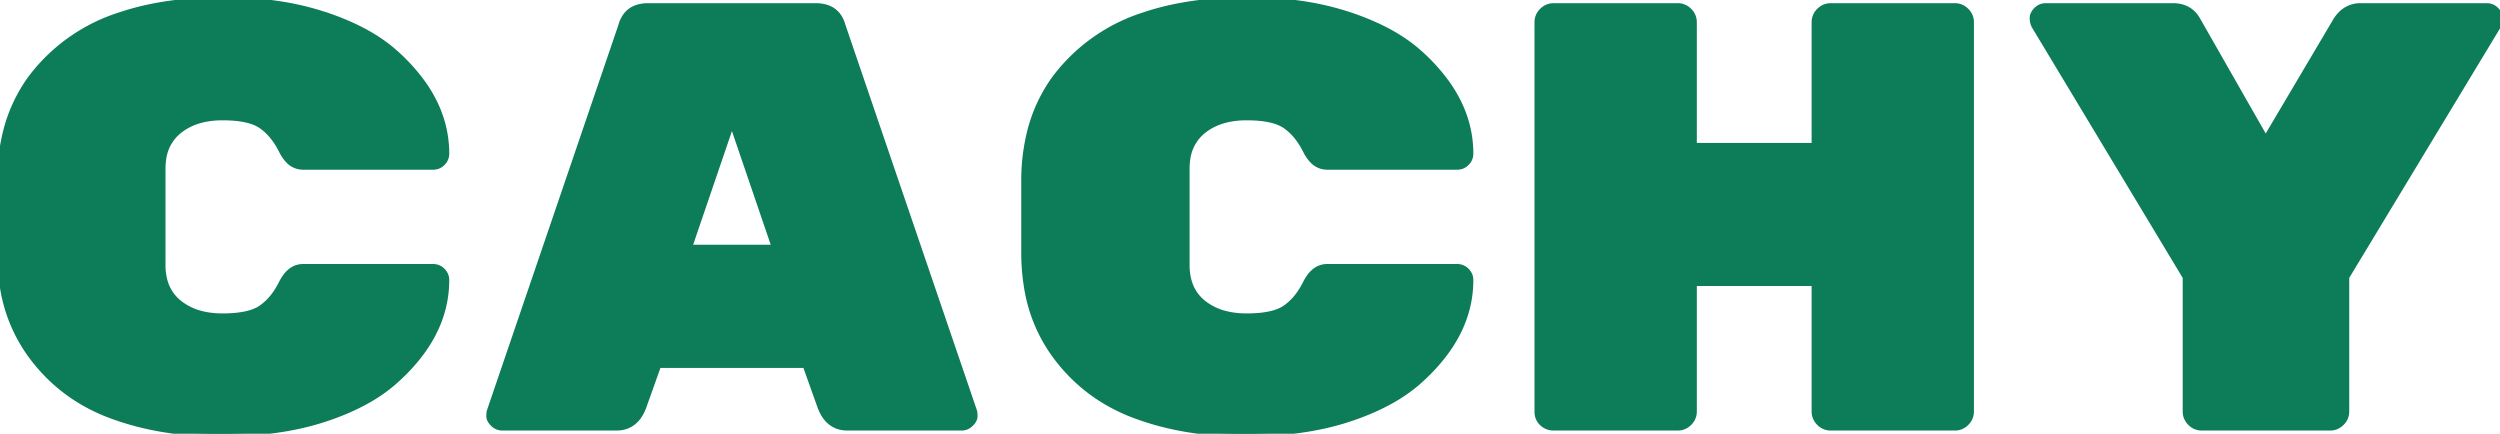 <svg width="415.001" height="72.001" viewBox="0 0 415.001 72.001" xmlns="http://www.w3.org/2000/svg"><g id="svgGroup" stroke-linecap="round" fill-rule="evenodd" font-size="9pt" stroke="#0c7c59" stroke-width="0.25mm" fill="#0c7c59" style="stroke:#0c7c59;stroke-width:0.25mm;fill:#0c7c59"><path d="M 303.901 1 L 324.501 1 A 2.591 2.591 0 0 1 326.376 1.776 A 3.269 3.269 0 0 1 326.401 1.8 A 2.711 2.711 0 0 1 327.034 2.758 A 2.634 2.634 0 0 1 327.201 3.7 L 327.201 68.3 A 2.591 2.591 0 0 1 326.426 70.175 A 3.269 3.269 0 0 1 326.401 70.2 A 2.711 2.711 0 0 1 325.444 70.833 A 2.634 2.634 0 0 1 324.501 71 L 303.901 71 A 2.591 2.591 0 0 1 302.026 70.225 A 3.269 3.269 0 0 1 302.001 70.2 A 2.711 2.711 0 0 1 301.368 69.243 A 2.634 2.634 0 0 1 301.201 68.3 L 301.201 47 L 281.201 47 L 281.201 68.3 A 2.591 2.591 0 0 1 280.426 70.175 A 3.269 3.269 0 0 1 280.401 70.2 A 2.711 2.711 0 0 1 279.444 70.833 A 2.634 2.634 0 0 1 278.501 71 L 257.901 71 Q 256.801 71 256.001 70.25 A 2.494 2.494 0 0 1 255.21 68.557 A 3.391 3.391 0 0 1 255.201 68.3 L 255.201 3.7 A 2.591 2.591 0 0 1 255.976 1.825 A 3.269 3.269 0 0 1 256.001 1.8 A 2.711 2.711 0 0 1 256.958 1.167 A 2.634 2.634 0 0 1 257.901 1 L 278.501 1 A 2.591 2.591 0 0 1 280.376 1.776 A 3.269 3.269 0 0 1 280.401 1.8 A 2.711 2.711 0 0 1 281.034 2.758 A 2.634 2.634 0 0 1 281.201 3.7 L 281.201 24.2 L 301.201 24.2 L 301.201 3.7 A 2.591 2.591 0 0 1 301.976 1.825 A 3.269 3.269 0 0 1 302.001 1.8 A 2.711 2.711 0 0 1 302.958 1.167 A 2.634 2.634 0 0 1 303.901 1 Z M 27.001 28 L 27.001 44 A 9.743 9.743 0 0 0 27.341 46.648 A 6.988 6.988 0 0 0 29.751 50.3 A 9.664 9.664 0 0 0 33.586 52.13 Q 35.126 52.5 36.951 52.5 A 22.422 22.422 0 0 0 39.201 52.396 Q 41.948 52.118 43.401 51.1 A 9.317 9.317 0 0 0 45.445 49.114 Q 46.149 48.196 46.732 47.037 A 15.718 15.718 0 0 0 46.751 47 Q 47.535 45.431 48.607 44.774 A 3.178 3.178 0 0 1 50.301 44.3 L 71.901 44.3 A 2.112 2.112 0 0 1 73.431 44.93 A 2.638 2.638 0 0 1 73.451 44.95 A 2.189 2.189 0 0 1 73.976 45.761 A 2.169 2.169 0 0 1 74.101 46.5 Q 74.101 55.8 65.301 63.5 A 26.741 26.741 0 0 1 60.539 66.744 Q 58.244 67.988 55.489 69.001 A 48.815 48.815 0 0 1 53.601 69.65 Q 46.301 72 36.401 72 Q 26.501 72 18.351 68.95 Q 10.201 65.9 5.101 58.95 A 26.008 26.008 0 0 1 0.451 47.624 A 35.063 35.063 0 0 1 0.001 41.9 L 0.001 30.1 A 33.263 33.263 0 0 1 0.977 21.856 A 25.655 25.655 0 0 1 5.101 13 A 29.738 29.738 0 0 1 19.974 2.491 Q 25.046 0.779 31.286 0.244 A 69.257 69.257 0 0 1 37.201 0 A 60.727 60.727 0 0 1 46.107 0.625 A 46.847 46.847 0 0 1 53.601 2.35 A 43.186 43.186 0 0 1 59.03 4.488 Q 62.68 6.237 65.301 8.5 A 31.193 31.193 0 0 1 70.128 13.726 Q 73.232 18.043 73.911 22.801 A 19.085 19.085 0 0 1 74.101 25.5 A 2.112 2.112 0 0 1 73.471 27.03 A 2.638 2.638 0 0 1 73.451 27.05 A 2.189 2.189 0 0 1 72.641 27.576 A 2.169 2.169 0 0 1 71.901 27.7 L 50.301 27.7 A 3.309 3.309 0 0 1 47.859 26.621 Q 47.247 25.993 46.751 25 A 13.102 13.102 0 0 0 45.471 22.92 Q 44.542 21.699 43.401 20.9 A 6.14 6.14 0 0 0 41.825 20.132 Q 39.941 19.5 36.951 19.5 A 14.675 14.675 0 0 0 33.882 19.803 Q 31.856 20.237 30.308 21.289 A 8.929 8.929 0 0 0 29.751 21.7 A 7.15 7.15 0 0 0 27.123 26.355 A 10.617 10.617 0 0 0 27.001 28 Z M 197.001 28 L 197.001 44 A 9.743 9.743 0 0 0 197.341 46.648 A 6.988 6.988 0 0 0 199.751 50.3 A 9.664 9.664 0 0 0 203.586 52.13 Q 205.126 52.5 206.951 52.5 A 22.422 22.422 0 0 0 209.201 52.396 Q 211.948 52.118 213.401 51.1 A 9.317 9.317 0 0 0 215.445 49.114 Q 216.149 48.196 216.732 47.037 A 15.718 15.718 0 0 0 216.751 47 Q 217.535 45.431 218.607 44.774 A 3.178 3.178 0 0 1 220.301 44.3 L 241.901 44.3 A 2.112 2.112 0 0 1 243.431 44.93 A 2.638 2.638 0 0 1 243.451 44.95 A 2.189 2.189 0 0 1 243.976 45.761 A 2.169 2.169 0 0 1 244.101 46.5 Q 244.101 55.8 235.301 63.5 A 26.741 26.741 0 0 1 230.539 66.744 Q 228.244 67.988 225.489 69.001 A 48.815 48.815 0 0 1 223.601 69.65 Q 216.301 72 206.401 72 Q 196.501 72 188.351 68.95 Q 180.201 65.9 175.101 58.95 A 26.008 26.008 0 0 1 170.451 47.624 A 35.063 35.063 0 0 1 170.001 41.9 L 170.001 30.1 A 33.263 33.263 0 0 1 170.977 21.856 A 25.655 25.655 0 0 1 175.101 13 A 29.738 29.738 0 0 1 189.974 2.491 Q 195.046 0.779 201.286 0.244 A 69.257 69.257 0 0 1 207.201 0 A 60.727 60.727 0 0 1 216.107 0.625 A 46.847 46.847 0 0 1 223.601 2.35 A 43.186 43.186 0 0 1 229.03 4.488 Q 232.68 6.237 235.301 8.5 A 31.193 31.193 0 0 1 240.128 13.726 Q 243.232 18.043 243.911 22.801 A 19.085 19.085 0 0 1 244.101 25.5 A 2.112 2.112 0 0 1 243.471 27.03 A 2.638 2.638 0 0 1 243.451 27.05 A 2.189 2.189 0 0 1 242.641 27.576 A 2.169 2.169 0 0 1 241.901 27.7 L 220.301 27.7 A 3.309 3.309 0 0 1 217.859 26.621 Q 217.247 25.993 216.751 25 A 13.102 13.102 0 0 0 215.471 22.92 Q 214.542 21.699 213.401 20.9 A 6.14 6.14 0 0 0 211.825 20.132 Q 209.941 19.5 206.951 19.5 A 14.675 14.675 0 0 0 203.882 19.803 Q 201.856 20.237 200.308 21.289 A 8.929 8.929 0 0 0 199.751 21.7 A 7.15 7.15 0 0 0 197.123 26.355 A 10.617 10.617 0 0 0 197.001 28 Z M 391.901 1 L 412.801 1 A 2.112 2.112 0 0 1 414.331 1.63 A 2.638 2.638 0 0 1 414.351 1.65 A 2.737 2.737 0 0 1 414.707 2.082 Q 415.001 2.53 415.001 3 Q 415.001 3.7 414.701 4.3 L 389.501 46 L 389.501 68.3 A 2.591 2.591 0 0 1 388.726 70.175 A 3.269 3.269 0 0 1 388.701 70.2 A 2.711 2.711 0 0 1 387.744 70.833 A 2.634 2.634 0 0 1 386.801 71 L 365.501 71 A 2.591 2.591 0 0 1 363.626 70.225 A 3.269 3.269 0 0 1 363.601 70.2 A 2.711 2.711 0 0 1 362.968 69.243 A 2.634 2.634 0 0 1 362.801 68.3 L 362.801 46 L 337.701 4.3 Q 337.401 3.7 337.401 3 A 1.604 1.604 0 0 1 337.617 2.21 Q 337.775 1.926 338.051 1.65 A 2.189 2.189 0 0 1 338.861 1.125 A 2.169 2.169 0 0 1 339.601 1 L 360.701 1 A 5.331 5.331 0 0 1 362.431 1.266 Q 363.943 1.782 364.801 3.3 L 376.101 23.1 L 387.701 3.5 A 5.758 5.758 0 0 1 388.866 2.083 A 4.492 4.492 0 0 1 391.901 1 Z M 102.301 71 L 83.401 71 A 2.112 2.112 0 0 1 81.871 70.371 A 2.638 2.638 0 0 1 81.851 70.35 A 3.168 3.168 0 0 1 81.537 69.989 Q 81.386 69.783 81.303 69.583 A 1.253 1.253 0 0 1 81.201 69.1 Q 81.201 68.593 81.272 68.3 A 1.265 1.265 0 0 1 81.301 68.2 L 103.101 4.3 A 5.048 5.048 0 0 1 103.86 2.65 Q 104.747 1.426 106.378 1.11 A 6.436 6.436 0 0 1 107.601 1 L 135.401 1 Q 139.001 1 139.901 4.3 L 161.701 68.2 A 1.487 1.487 0 0 1 161.751 68.405 Q 161.79 68.618 161.798 68.92 A 6.387 6.387 0 0 1 161.801 69.1 A 1.279 1.279 0 0 1 161.676 69.635 Q 161.586 69.832 161.431 70.033 A 3.261 3.261 0 0 1 161.151 70.35 A 2.189 2.189 0 0 1 160.341 70.876 A 2.169 2.169 0 0 1 159.601 71 L 140.701 71 Q 137.501 71 136.201 67.6 L 133.701 60.6 L 109.301 60.6 L 106.801 67.6 A 6.768 6.768 0 0 1 105.948 69.206 Q 104.652 70.965 102.391 71 A 5.947 5.947 0 0 1 102.301 71 Z M 114.401 41.1 L 128.601 41.1 L 121.501 20.3 L 114.401 41.1 Z" vector-effect="non-scaling-stroke"/></g></svg>
